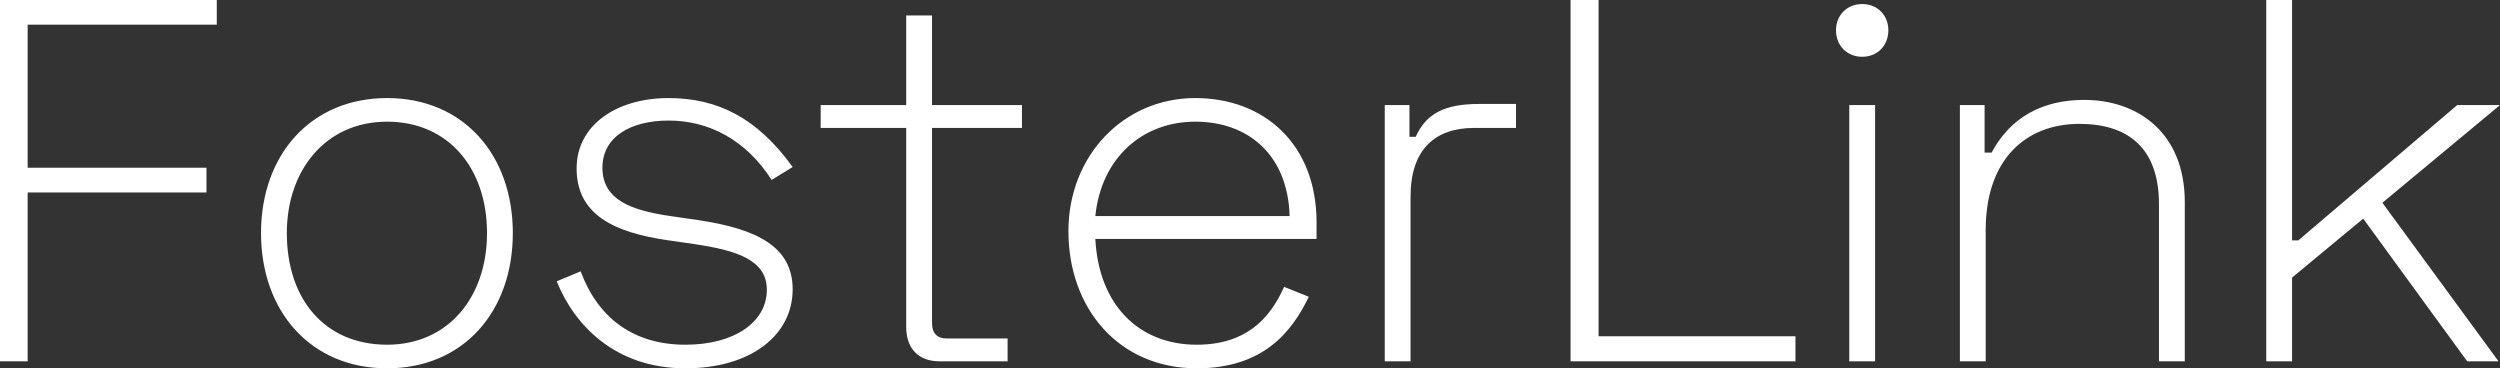 <svg data-v-423bf9ae="" xmlns="http://www.w3.org/2000/svg" viewBox="0 0 407.267 60" class="font"><rect x="0" y="0" width="407.267" height="60" fill="#333333" stroke="none"/><!----><!----><!----><g data-v-423bf9ae="" id="38026339-5d00-417a-a54b-257455ca1666" fill="white" transform="matrix(6.006,0,0,6.006,-6.907,-23.904)"><path d="M1.15 3.98L1.15 13.78L1.90 13.78L1.90 9.20L6.75 9.20L6.75 8.53L1.90 8.53L1.90 4.65L7.03 4.65L7.03 3.98ZM8.23 10.30C8.23 12.43 9.58 13.97 11.65 13.97C13.72 13.97 15.06 12.43 15.06 10.30C15.06 8.18 13.72 6.64 11.65 6.64C9.58 6.64 8.23 8.18 8.23 10.30ZM8.93 10.30C8.93 8.60 9.98 7.28 11.65 7.28C13.30 7.28 14.36 8.53 14.36 10.30C14.36 12.05 13.30 13.33 11.65 13.33C9.98 13.33 8.93 12.12 8.93 10.30ZM16.79 8.55C16.79 9.81 17.82 10.28 19.22 10.49L19.98 10.60C21.13 10.77 21.95 11.03 21.95 11.84C21.95 12.71 21.08 13.33 19.74 13.33C18.34 13.33 17.37 12.61 16.90 11.34L16.25 11.61C16.72 12.78 17.82 13.97 19.74 13.97C21.53 13.97 22.65 13.06 22.65 11.83C22.65 10.68 21.70 10.19 20.09 9.95L19.33 9.84C18.31 9.69 17.49 9.42 17.49 8.53C17.49 7.70 18.24 7.25 19.29 7.25C20.38 7.25 21.39 7.78 22.08 8.86L22.65 8.51C21.69 7.18 20.62 6.64 19.28 6.64C17.89 6.64 16.79 7.36 16.79 8.55ZM23.41 6.83L23.41 7.45L25.73 7.45L25.73 12.85C25.73 13.44 26.07 13.78 26.63 13.78L28.48 13.78L28.48 13.16L26.82 13.16C26.57 13.16 26.43 13.02 26.43 12.74L26.43 7.45L28.87 7.45L28.87 6.83L26.43 6.83L26.43 4.40L25.73 4.40L25.73 6.83ZM30.13 10.25C30.13 12.35 31.50 13.97 33.61 13.97C35.42 13.97 36.19 12.98 36.65 12.03L35.98 11.76C35.59 12.64 34.93 13.33 33.61 13.33C32.03 13.33 30.95 12.24 30.86 10.46L36.86 10.46L36.86 10.01C36.86 7.90 35.45 6.64 33.57 6.64C31.63 6.64 30.13 8.20 30.13 10.25ZM30.86 9.84C31.02 8.26 32.14 7.28 33.57 7.28C35.01 7.28 36.08 8.18 36.13 9.84ZM39.38 6.83L38.71 6.83L38.71 13.78L39.41 13.78L39.41 9.31C39.41 8.04 40.07 7.45 41.13 7.45L42.27 7.45L42.27 6.80L41.26 6.80C40.32 6.80 39.83 7.07 39.55 7.69L39.38 7.69ZM43.75 3.98L43.75 13.78L49.85 13.78L49.85 13.10L44.51 13.10L44.51 3.98ZM50.95 4.80C50.95 5.21 51.24 5.52 51.66 5.52C52.08 5.52 52.37 5.21 52.37 4.80C52.37 4.40 52.08 4.09 51.66 4.09C51.24 4.09 50.95 4.40 50.95 4.80ZM52.01 6.83L51.31 6.83L51.31 13.78L52.01 13.78ZM54.31 6.83L54.31 13.78L55.01 13.78L55.01 10.22C55.01 8.29 56.11 7.34 57.55 7.34C58.86 7.34 59.71 7.98 59.71 9.52L59.71 13.78L60.41 13.78L60.41 9.46C60.41 7.57 59.12 6.69 57.69 6.69C56.27 6.69 55.55 7.41 55.17 8.12L54.98 8.12L54.98 6.83ZM68.96 6.83L67.80 6.83L63.49 10.50L63.32 10.50L63.32 3.98L62.62 3.98L62.62 13.78L63.32 13.78L63.32 11.51L65.25 9.91L68.07 13.78L68.92 13.78L65.77 9.48Z"></path></g><!----><!----></svg>